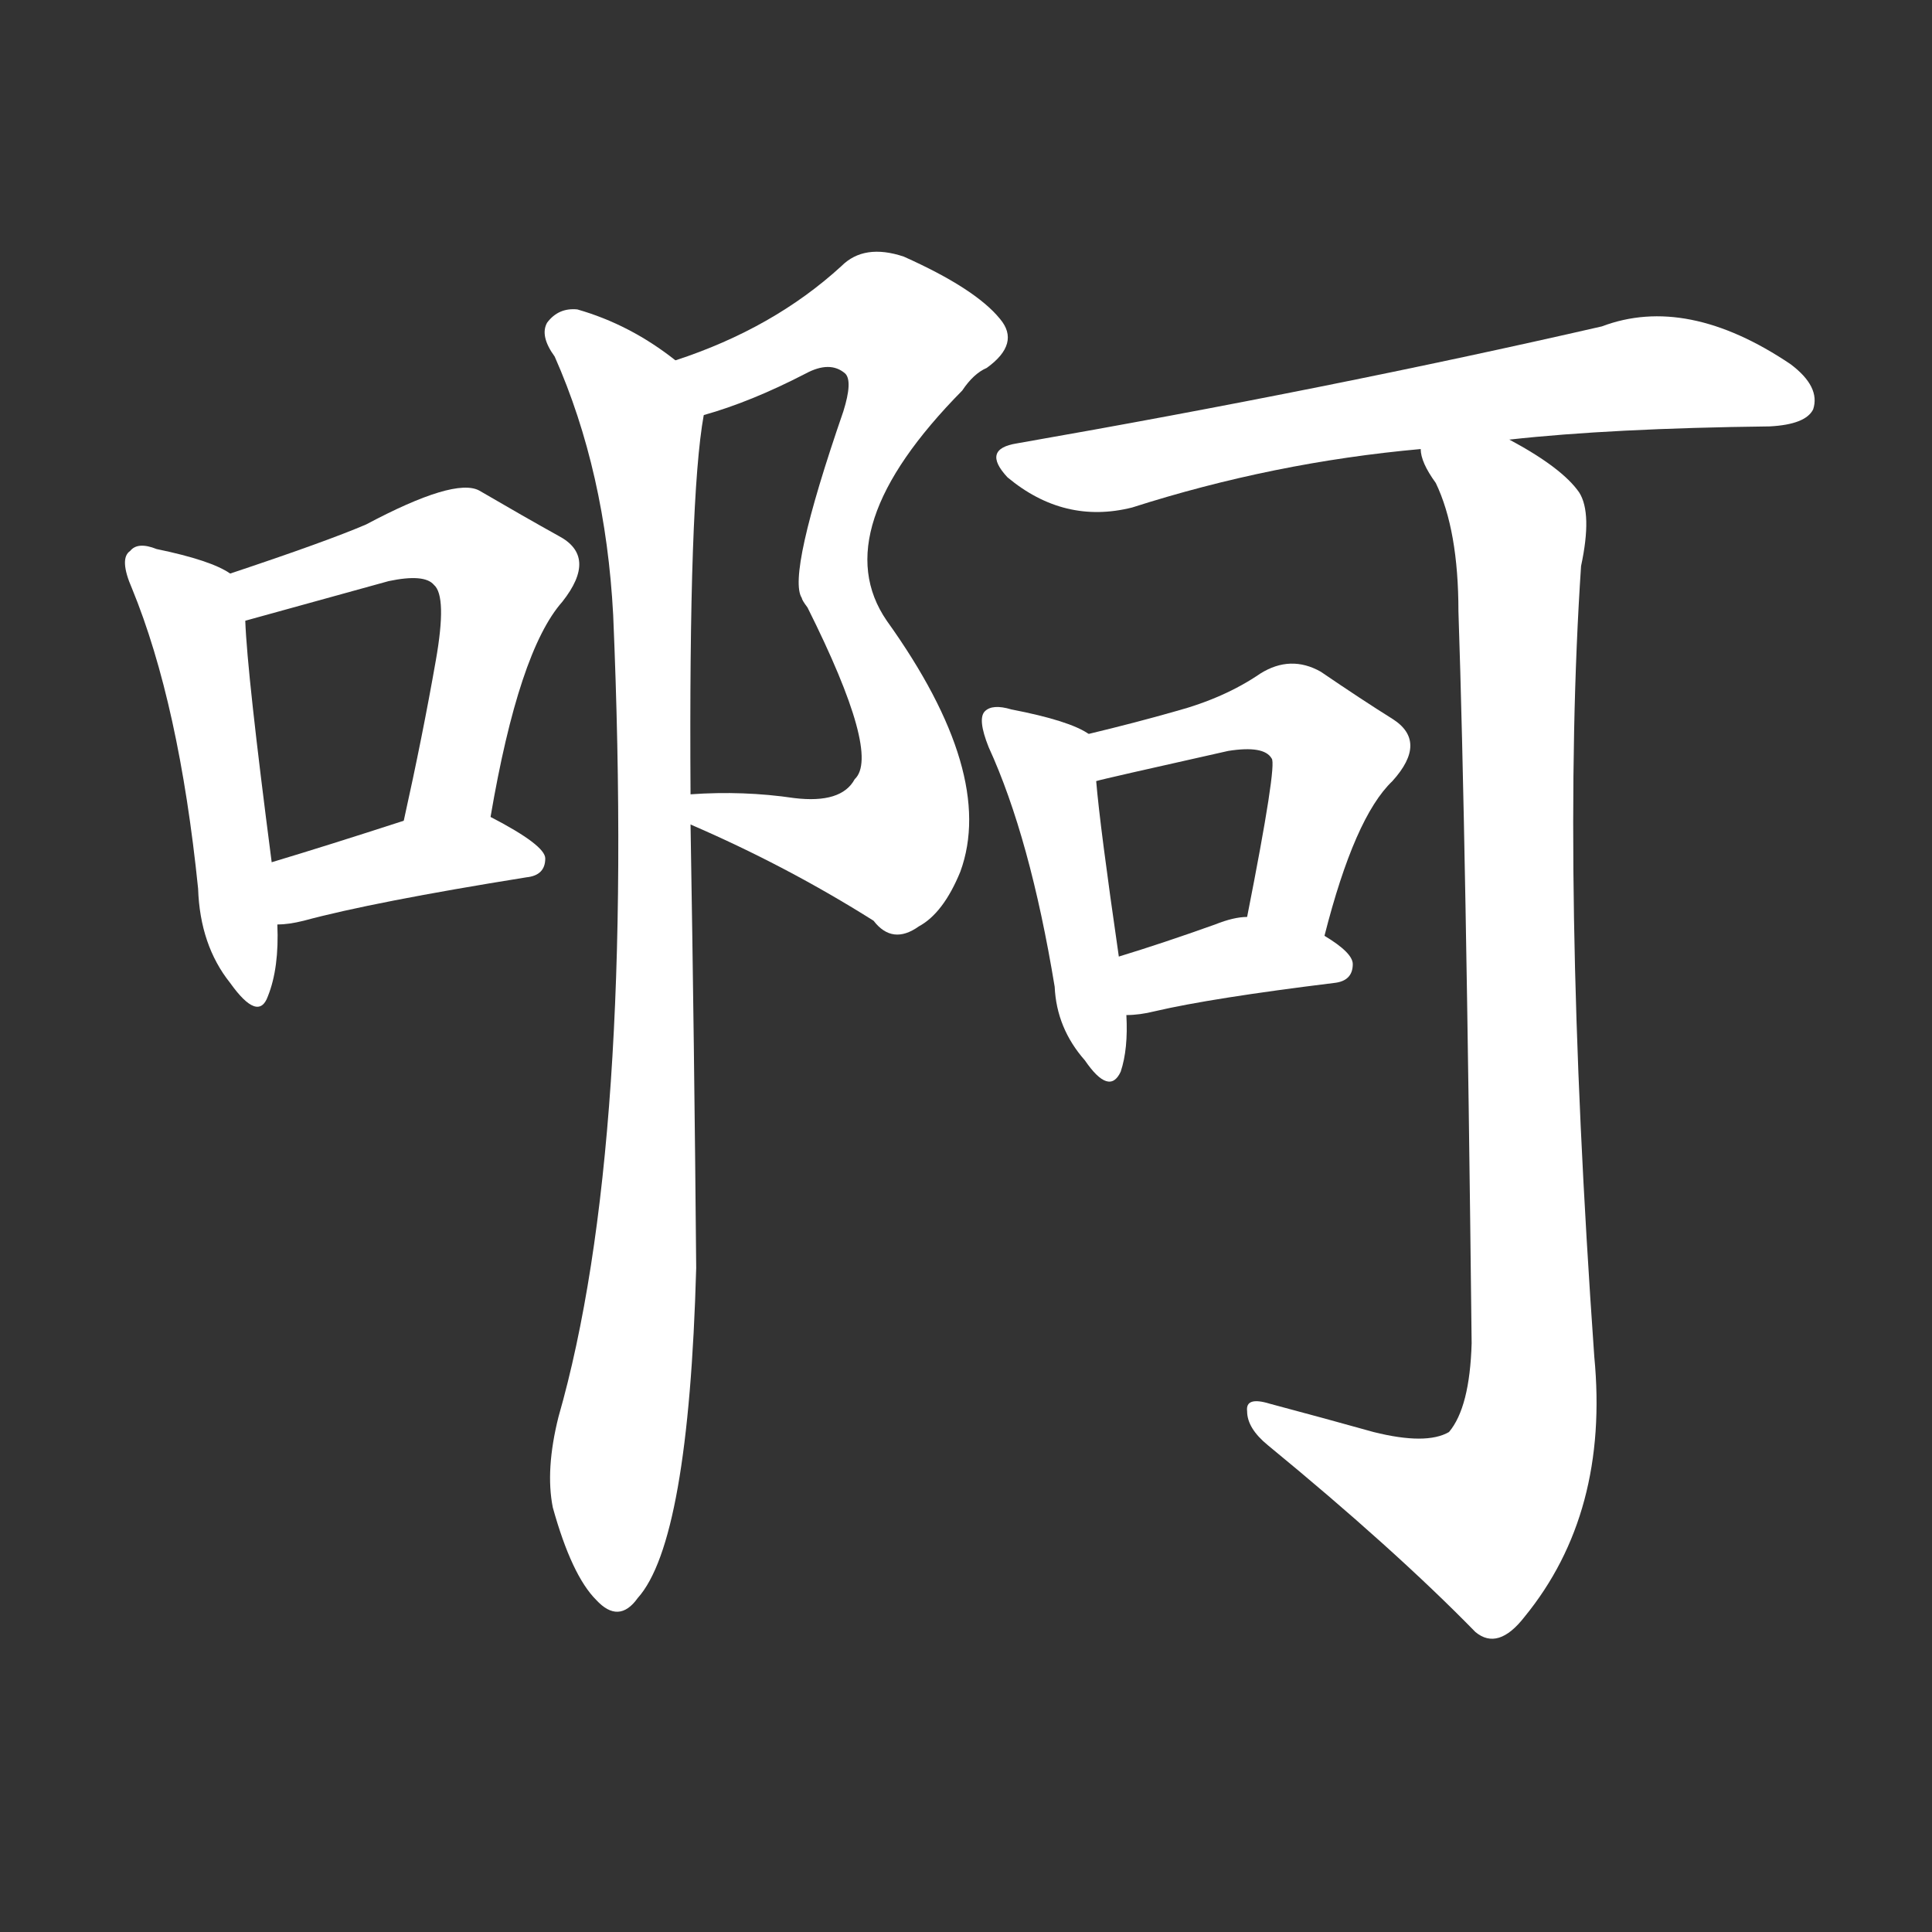 <svg version="1.1" viewBox="0 0 1024 1024" xmlns="http://www.w3.org/2000/svg">
  <rect x="0" y="0" width="1024" height="1024" fill="#333333" stroke="none"/>
  <g transform="scale(1, -1) translate(0, -900)">
    <style type="text/css">
        .stroke1 {fill: #FFFFFF;}
        .stroke2 {fill: #FFFFFF;}
        .stroke3 {fill: #FFFFFF;}
        .stroke4 {fill: #FFFFFF;}
        .stroke5 {fill: #FFFFFF;}
        .stroke6 {fill: #FFFFFF;}
        .stroke7 {fill: #FFFFFF;}
        .stroke8 {fill: #FFFFFF;}
        .stroke9 {fill: #FFFFFF;}
        .stroke10 {fill: #FFFFFF;}
        .stroke11 {fill: #FFFFFF;}
        .stroke12 {fill: #FFFFFF;}
        .stroke13 {fill: #FFFFFF;}
        .stroke14 {fill: #FFFFFF;}
        .stroke15 {fill: #FFFFFF;}
        .stroke16 {fill: #FFFFFF;}
        .stroke17 {fill: #FFFFFF;}
        .stroke18 {fill: #FFFFFF;}
        .stroke19 {fill: #FFFFFF;}
        .stroke20 {fill: #FFFFFF;}
        text {
            font-family: Helvetica;
            font-size: 50px;
            fill: #FFFFFF;}
            paint-order: stroke;
            stroke: #000000;
            stroke-width: 4px;
            stroke-linecap: butt;
            stroke-linejoin: miter;
            font-weight: 800;
        }
    </style>

    <path d="M 122 596 Q 112 603 83 609 Q 73 613 69 608 Q 63 604 70 588 Q 95 527 105 429 Q 106 399 122 379 Q 137 358 142 372 Q 148 387 147 410 L 144 443 Q 131 543 130 571 C 129 592 129 592 122 596 Z" class="stroke1"/>
    <path d="M 260 467 Q 275 555 298 581 Q 317 605 296 616 Q 278 626 254 640 Q 241 647 194 622 Q 173 613 122 596 C 94 586 101 563 130 571 L 206 592 Q 225 596 230 590 Q 237 584 231 550 Q 224 510 214 465 C 208 436 255 437 260 467 Z" class="stroke2"/>
    <path d="M 147 410 Q 153 410 161 412 Q 198 422 279 435 Q 289 436 289 445 Q 289 452 260 467 C 245 475 243 474 214 465 Q 174 452 144 443 C 115 434 117 408 147 410 Z" class="stroke3"/>
    <path d="M 366 463 Q 417 441 463 412 Q 473 399 487 409 Q 500 416 509 438 Q 528 490 470 571 Q 437 619 510 693 Q 516 702 523 705 Q 541 718 530 731 Q 517 747 479 764 Q 458 771 446 759 Q 410 726 358 709 C 330 699 344 671 373 680 Q 398 687 427 702 Q 440 709 448 702 Q 452 698 447 682 Q 417 595 425 583 Q 425 582 428 578 Q 467 500 453 487 Q 446 474 421 477 Q 394 481 366 479 C 336 478 339 475 366 463 Z" class="stroke4"/>
    <path d="M 358 709 Q 334 728 306 736 Q 296 737 290 729 Q 286 722 294 711 Q 321 650 325 574 Q 337 292 296 149 Q 289 121 293 101 Q 303 65 316 52 Q 328 39 338 53 Q 365 83 369 228 Q 368 345 366 463 L 366 479 Q 365 636 373 680 C 375 697 375 697 358 709 Z" class="stroke5"/>
    <path d="M 800 667 Q 854 673 938 674 Q 957 675 961 683 Q 965 695 949 707 Q 894 744 849 727 Q 705 694 539 665 Q 520 662 534 647 Q 564 622 600 631 Q 675 655 753 662 L 800 667 Z" class="stroke6"/>
    <path d="M 577 511 Q 567 518 536 524 Q 526 527 522 523 Q 518 519 524 504 Q 546 456 559 377 Q 560 355 575 338 Q 588 319 594 332 Q 598 344 597 362 L 593 393 Q 583 462 581 486 C 579 510 579 510 577 511 Z" class="stroke7"/>
    <path d="M 702 404 Q 718 467 738 486 Q 757 507 738 519 Q 722 529 700 544 Q 684 553 668 543 Q 649 530 623 523 Q 602 517 577 511 C 548 504 552 479 581 486 Q 584 487 651 502 Q 670 505 674 498 Q 677 495 661 414 C 655 385 694 375 702 404 Z" class="stroke8"/>
    <path d="M 597 362 Q 604 362 612 364 Q 642 371 707 379 Q 717 380 717 389 Q 717 395 702 404 C 683 416 683 416 661 414 Q 654 414 644 410 Q 616 400 593 393 C 564 384 567 361 597 362 Z" class="stroke9"/>
    <path d="M 728 141 Q 703 148 673 156 Q 660 160 661 152 Q 661 143 672 134 Q 739 79 782 35 Q 794 25 808 43 Q 853 98 845 181 Q 827 436 838 600 Q 844 628 837 639 Q 828 652 800 667 C 774 683 741 689 753 662 Q 753 655 761 644 Q 773 619 773 576 Q 777 458 780 188 Q 779 154 768 141 Q 756 134 728 141 Z" class="stroke10"/>
</g></svg>